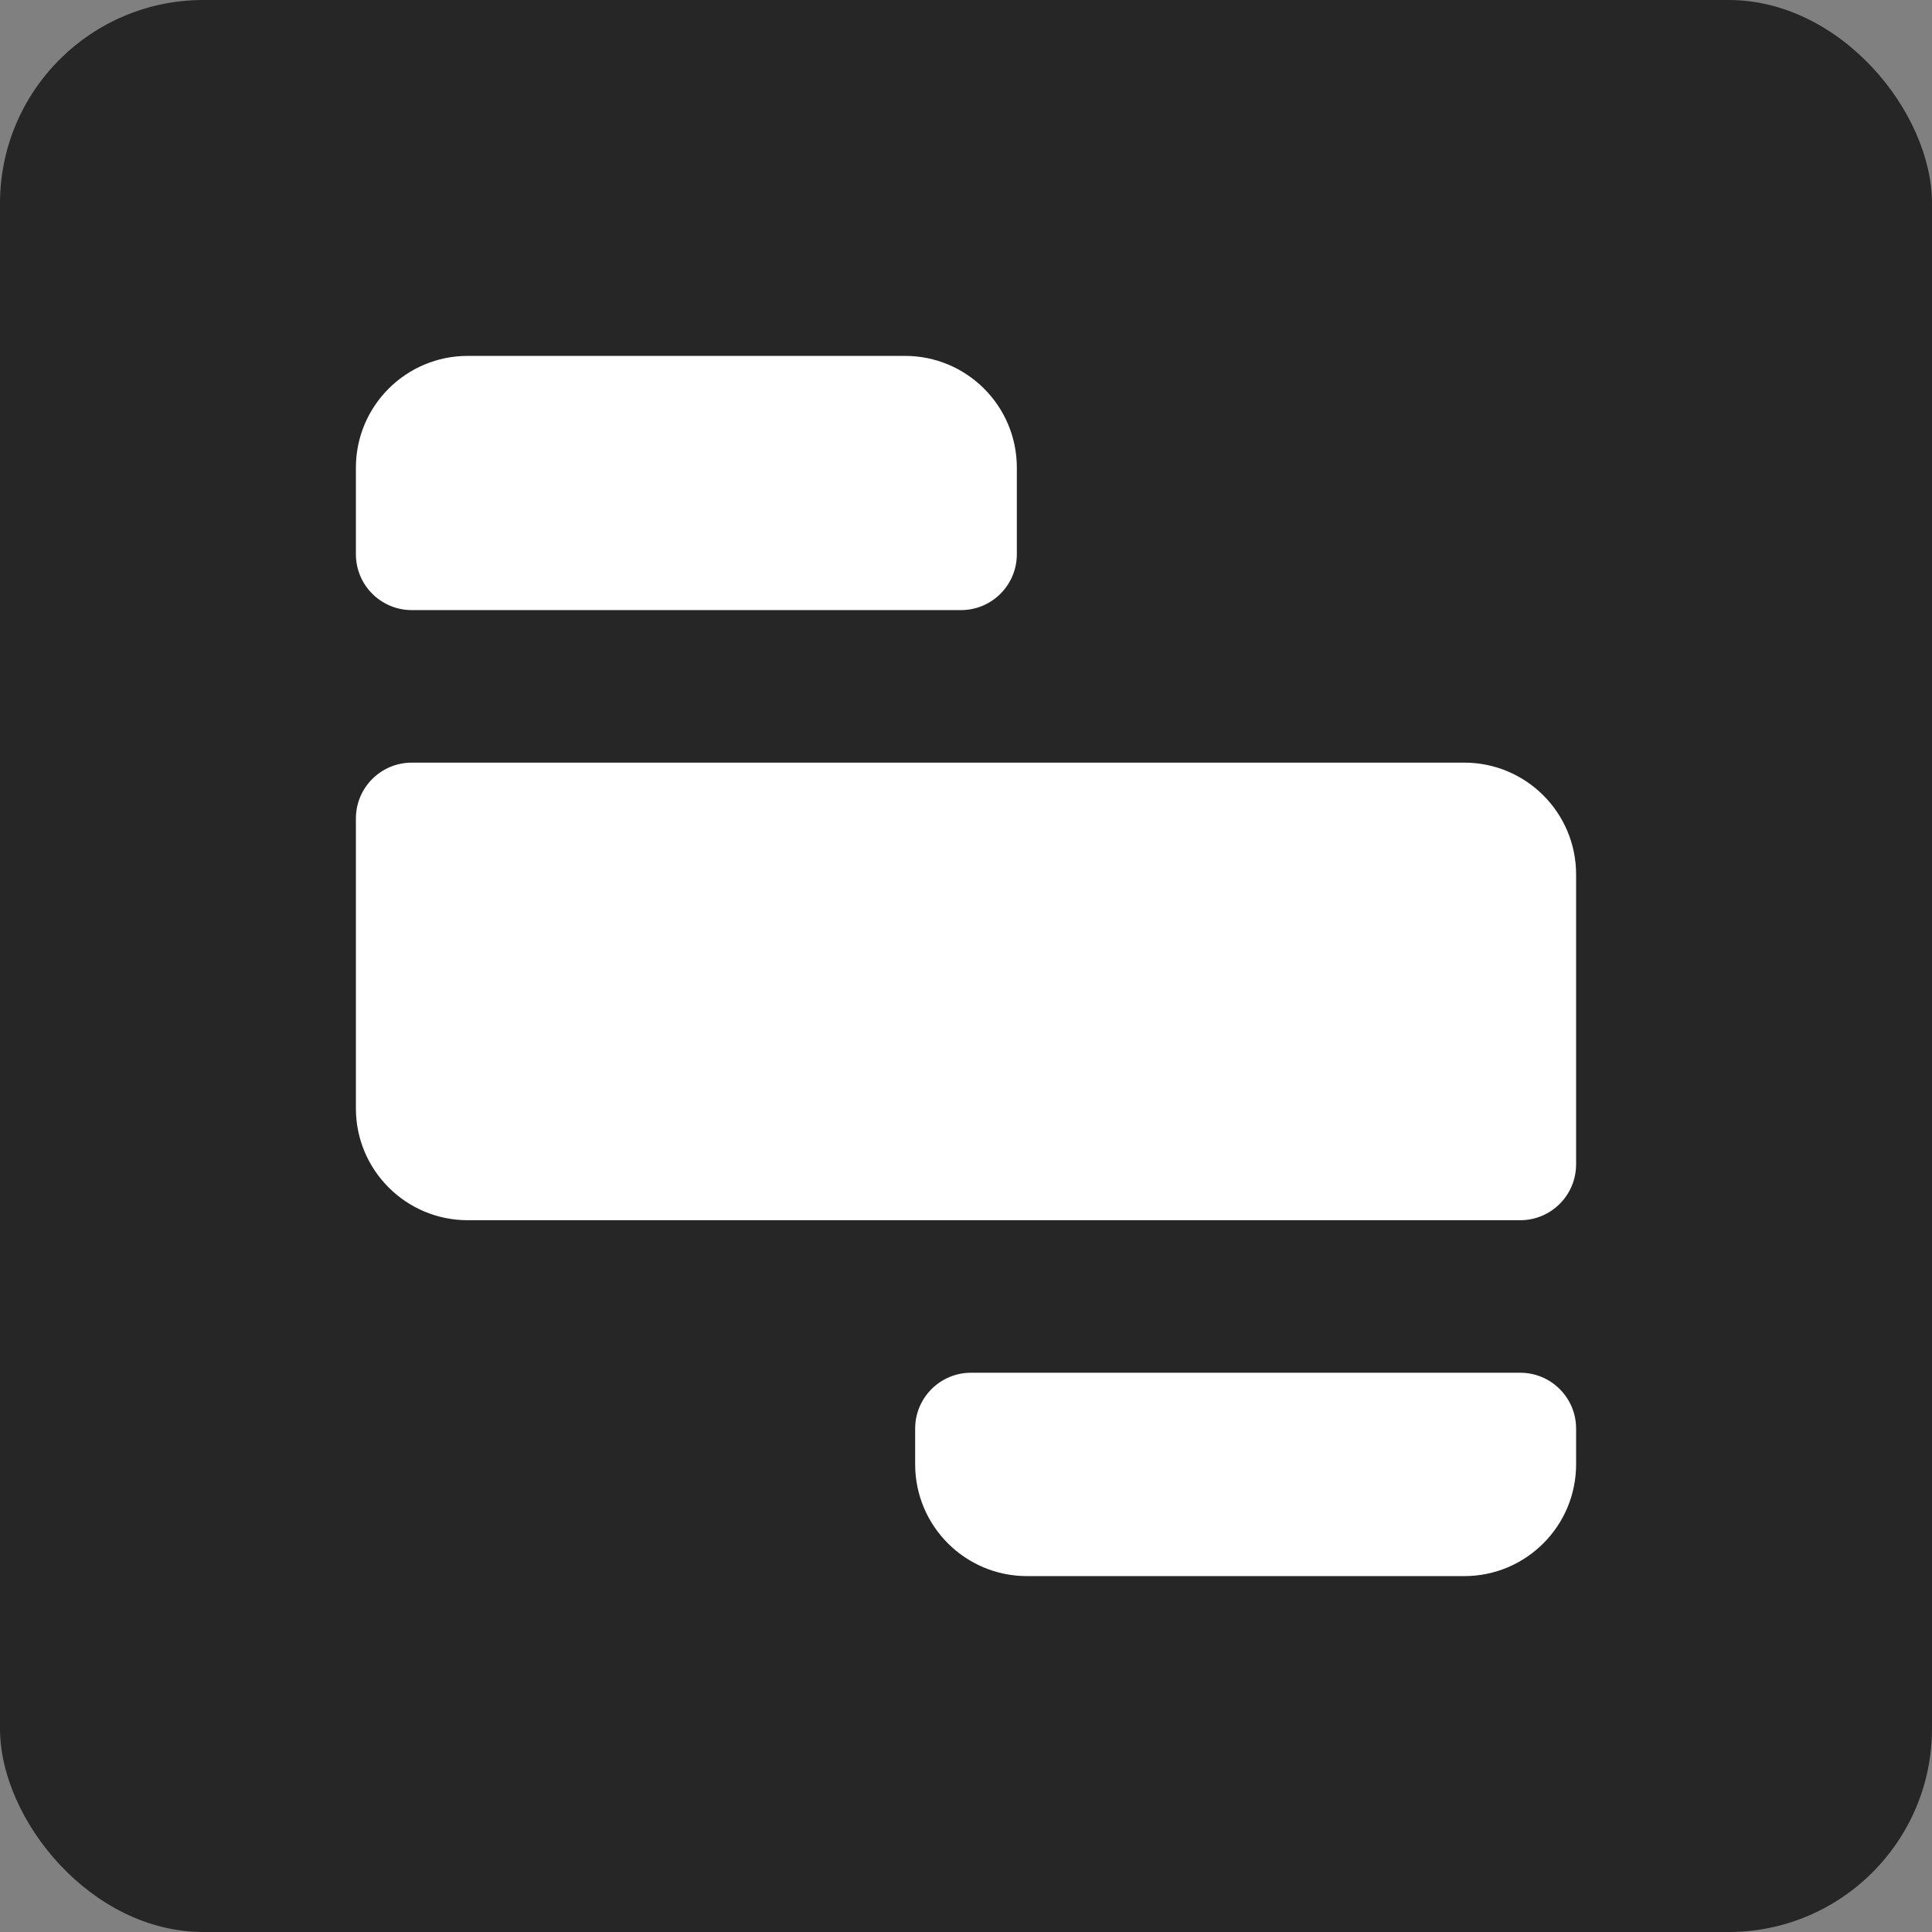 <svg xmlns="http://www.w3.org/2000/svg" width="38" height="38" fill="none" viewBox="0 0 38 38"><rect x="0" y="0" width="38" height="38" fill="#808080" stroke="none"/><rect width="38" height="38" fill="#262626" rx="4"/><path fill="#fff" d="M7 9.199C7 7.985 7.985 7 9.199 7H17.801C19.015 7 20 7.985 20 9.199V10.9C20 11.508 19.508 12 18.901 12H8.1C7.492 12 7 11.508 7 10.9V9.199Z"/><path fill="#fff" d="M7 16.099C7 15.492 7.492 15 8.1 15H28.801C30.015 15 31 15.985 31 17.199V22.901C31 23.508 30.508 24 29.901 24H9.199C7.985 24 7 23.015 7 21.801V16.099Z"/><path fill="#fff" d="M18 28.099C18 27.492 18.492 27 19.099 27H29.901C30.508 27 31 27.492 31 28.099V28.801C31 30.015 30.015 31 28.801 31H20.199C18.985 31 18 30.015 18 28.801V28.099Z"/></svg>